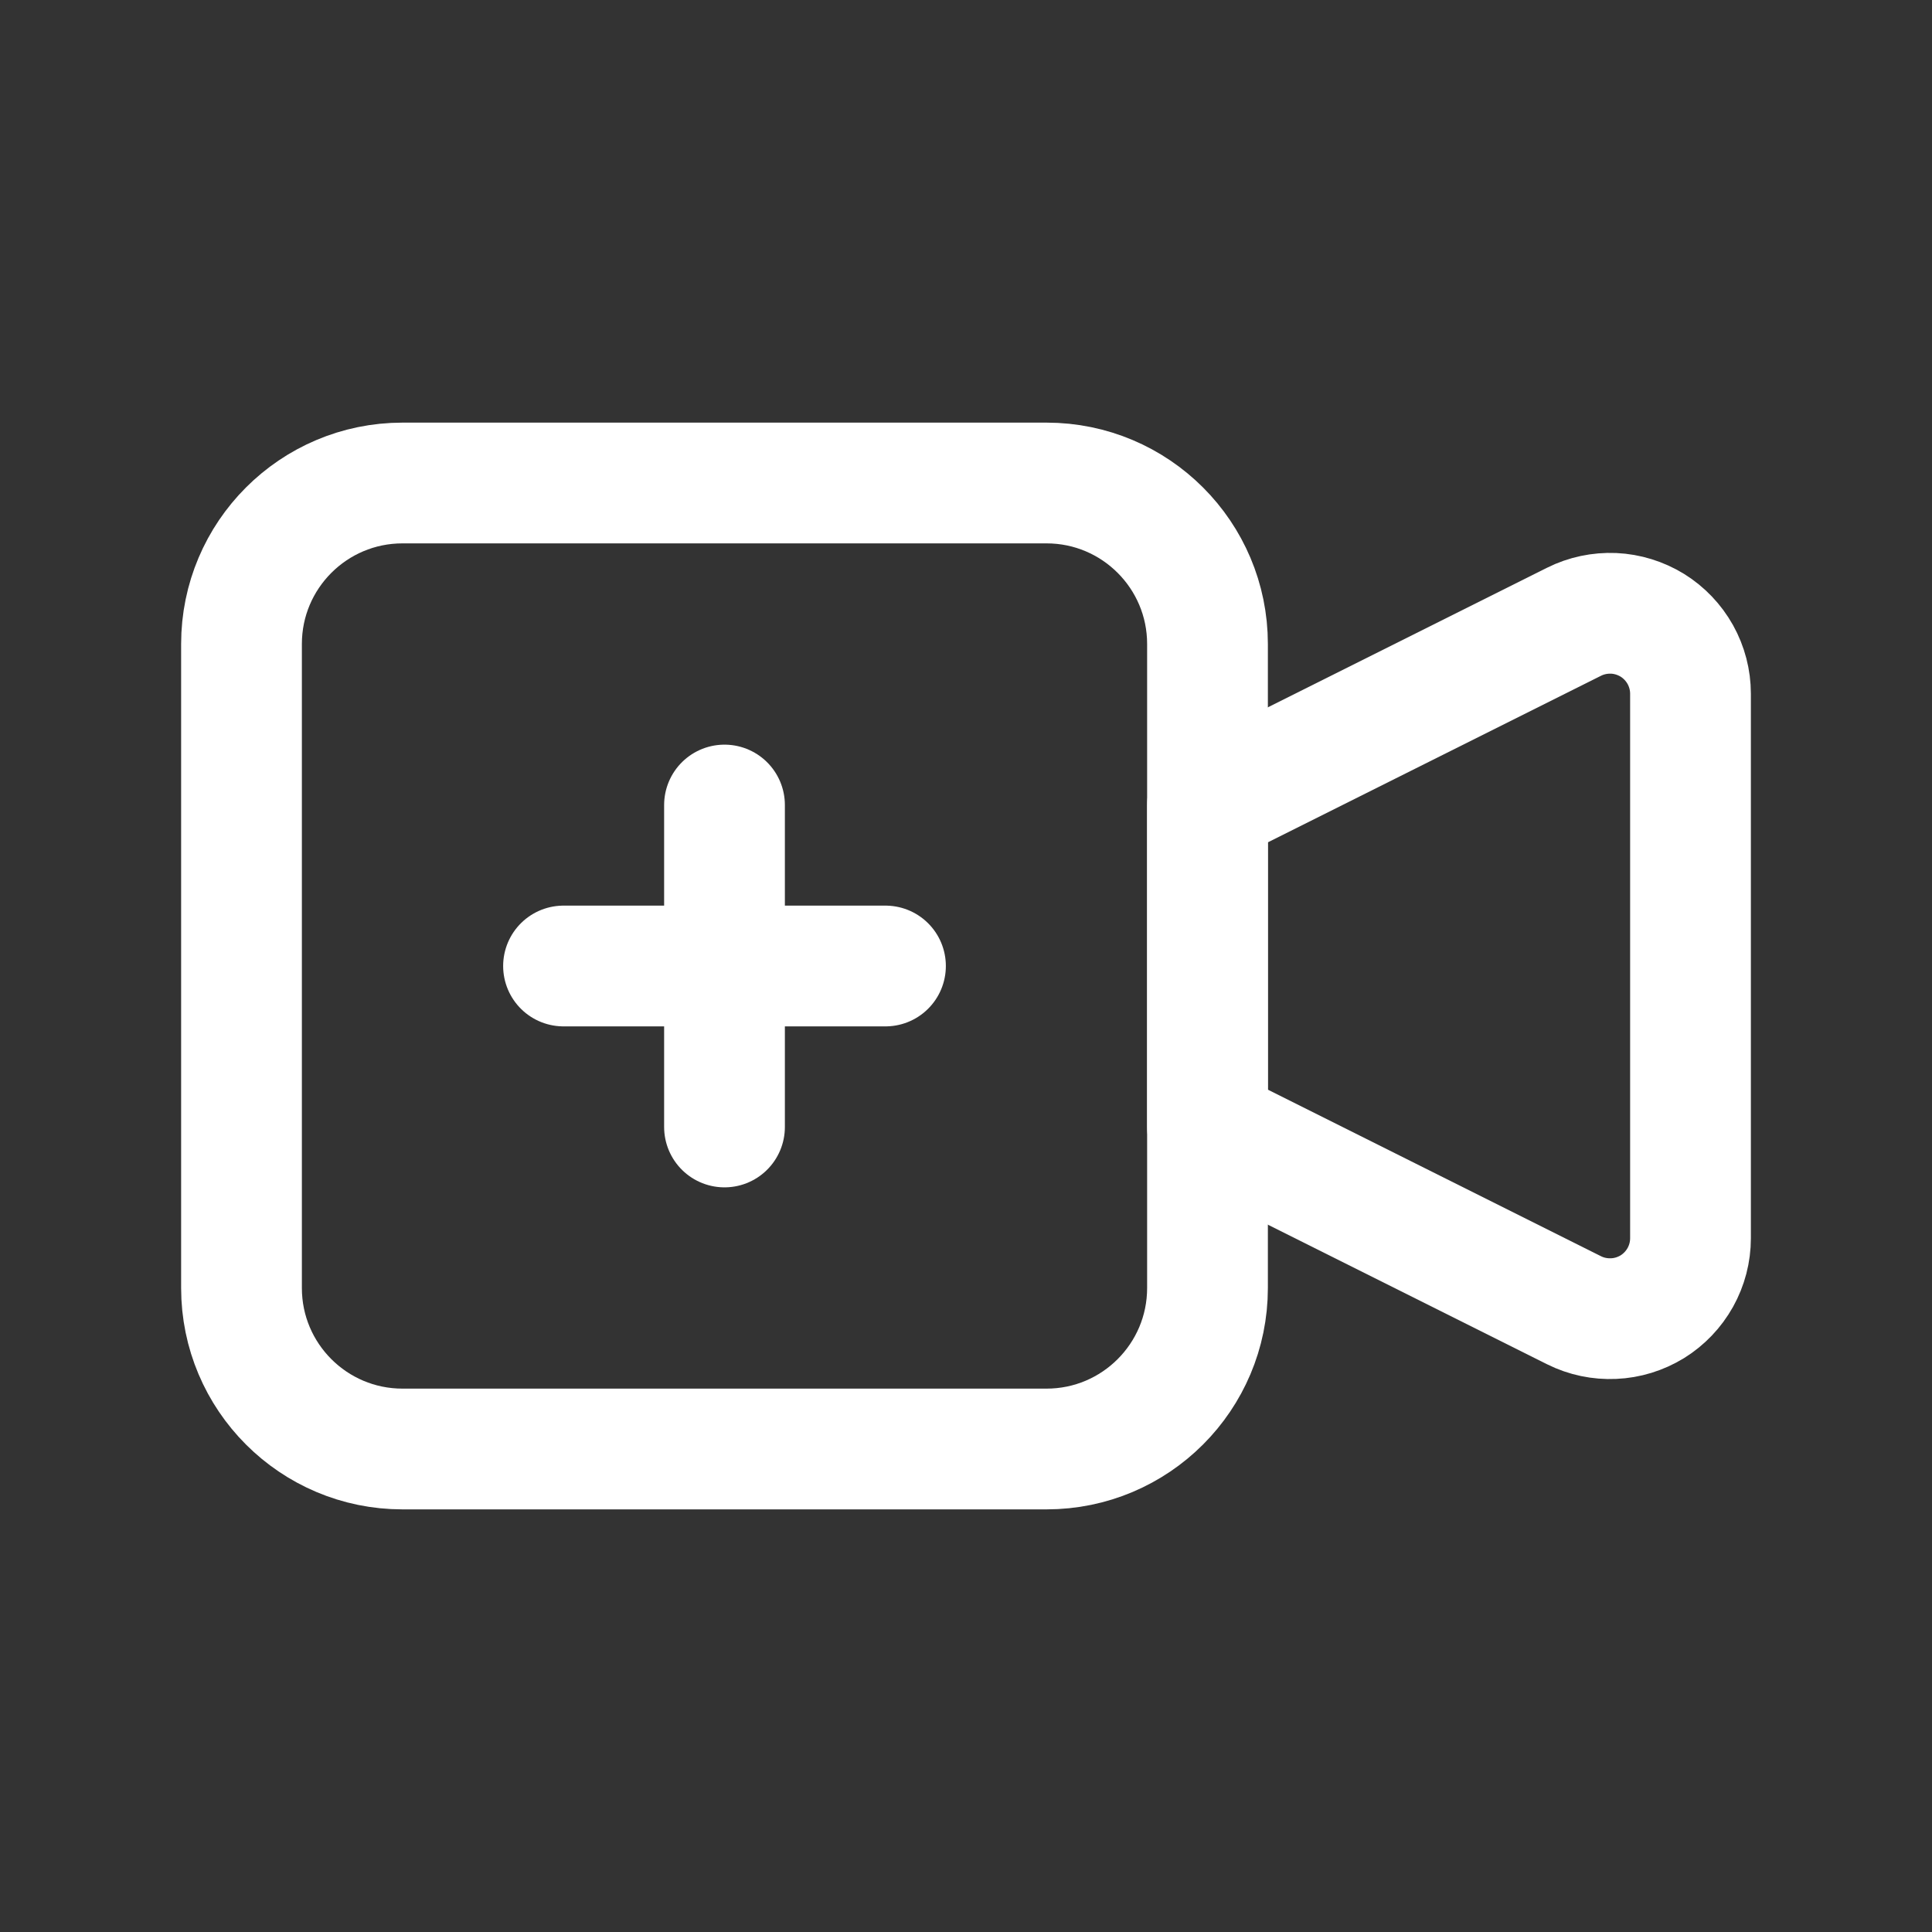 <svg width="28" height="28" viewBox="0 0 28 28" fill="none" xmlns="http://www.w3.org/2000/svg">
<rect x="0" y="0" width="28" height="28" fill="#333333" stroke="none"/>
<path d="M17.5 11.667L22.812 9.011C22.99 8.922 23.187 8.881 23.386 8.889C23.584 8.898 23.777 8.958 23.947 9.062C24.116 9.167 24.255 9.313 24.352 9.486C24.449 9.66 24.5 9.856 24.5 10.054V17.946C24.5 18.145 24.449 18.34 24.352 18.514C24.255 18.687 24.116 18.833 23.947 18.938C23.777 19.042 23.584 19.102 23.386 19.11C23.187 19.119 22.99 19.078 22.812 18.989L17.5 16.333V11.667Z" stroke="white" stroke-width="1.75" stroke-linecap="round" stroke-linejoin="round"/>
<path d="M15.167 7H5.833C4.545 7 3.5 8.045 3.5 9.333V18.667C3.5 19.955 4.545 21 5.833 21H15.167C16.455 21 17.5 19.955 17.5 18.667V9.333C17.5 8.045 16.455 7 15.167 7Z" stroke="white" stroke-width="1.75" stroke-linecap="round" stroke-linejoin="round"/>
<path d="M8.167 14H12.833" stroke="white" stroke-width="1.75" stroke-linecap="round" stroke-linejoin="round"/>
<path d="M10.5 11.667V16.333" stroke="white" stroke-width="1.75" stroke-linecap="round" stroke-linejoin="round"/>
</svg>
